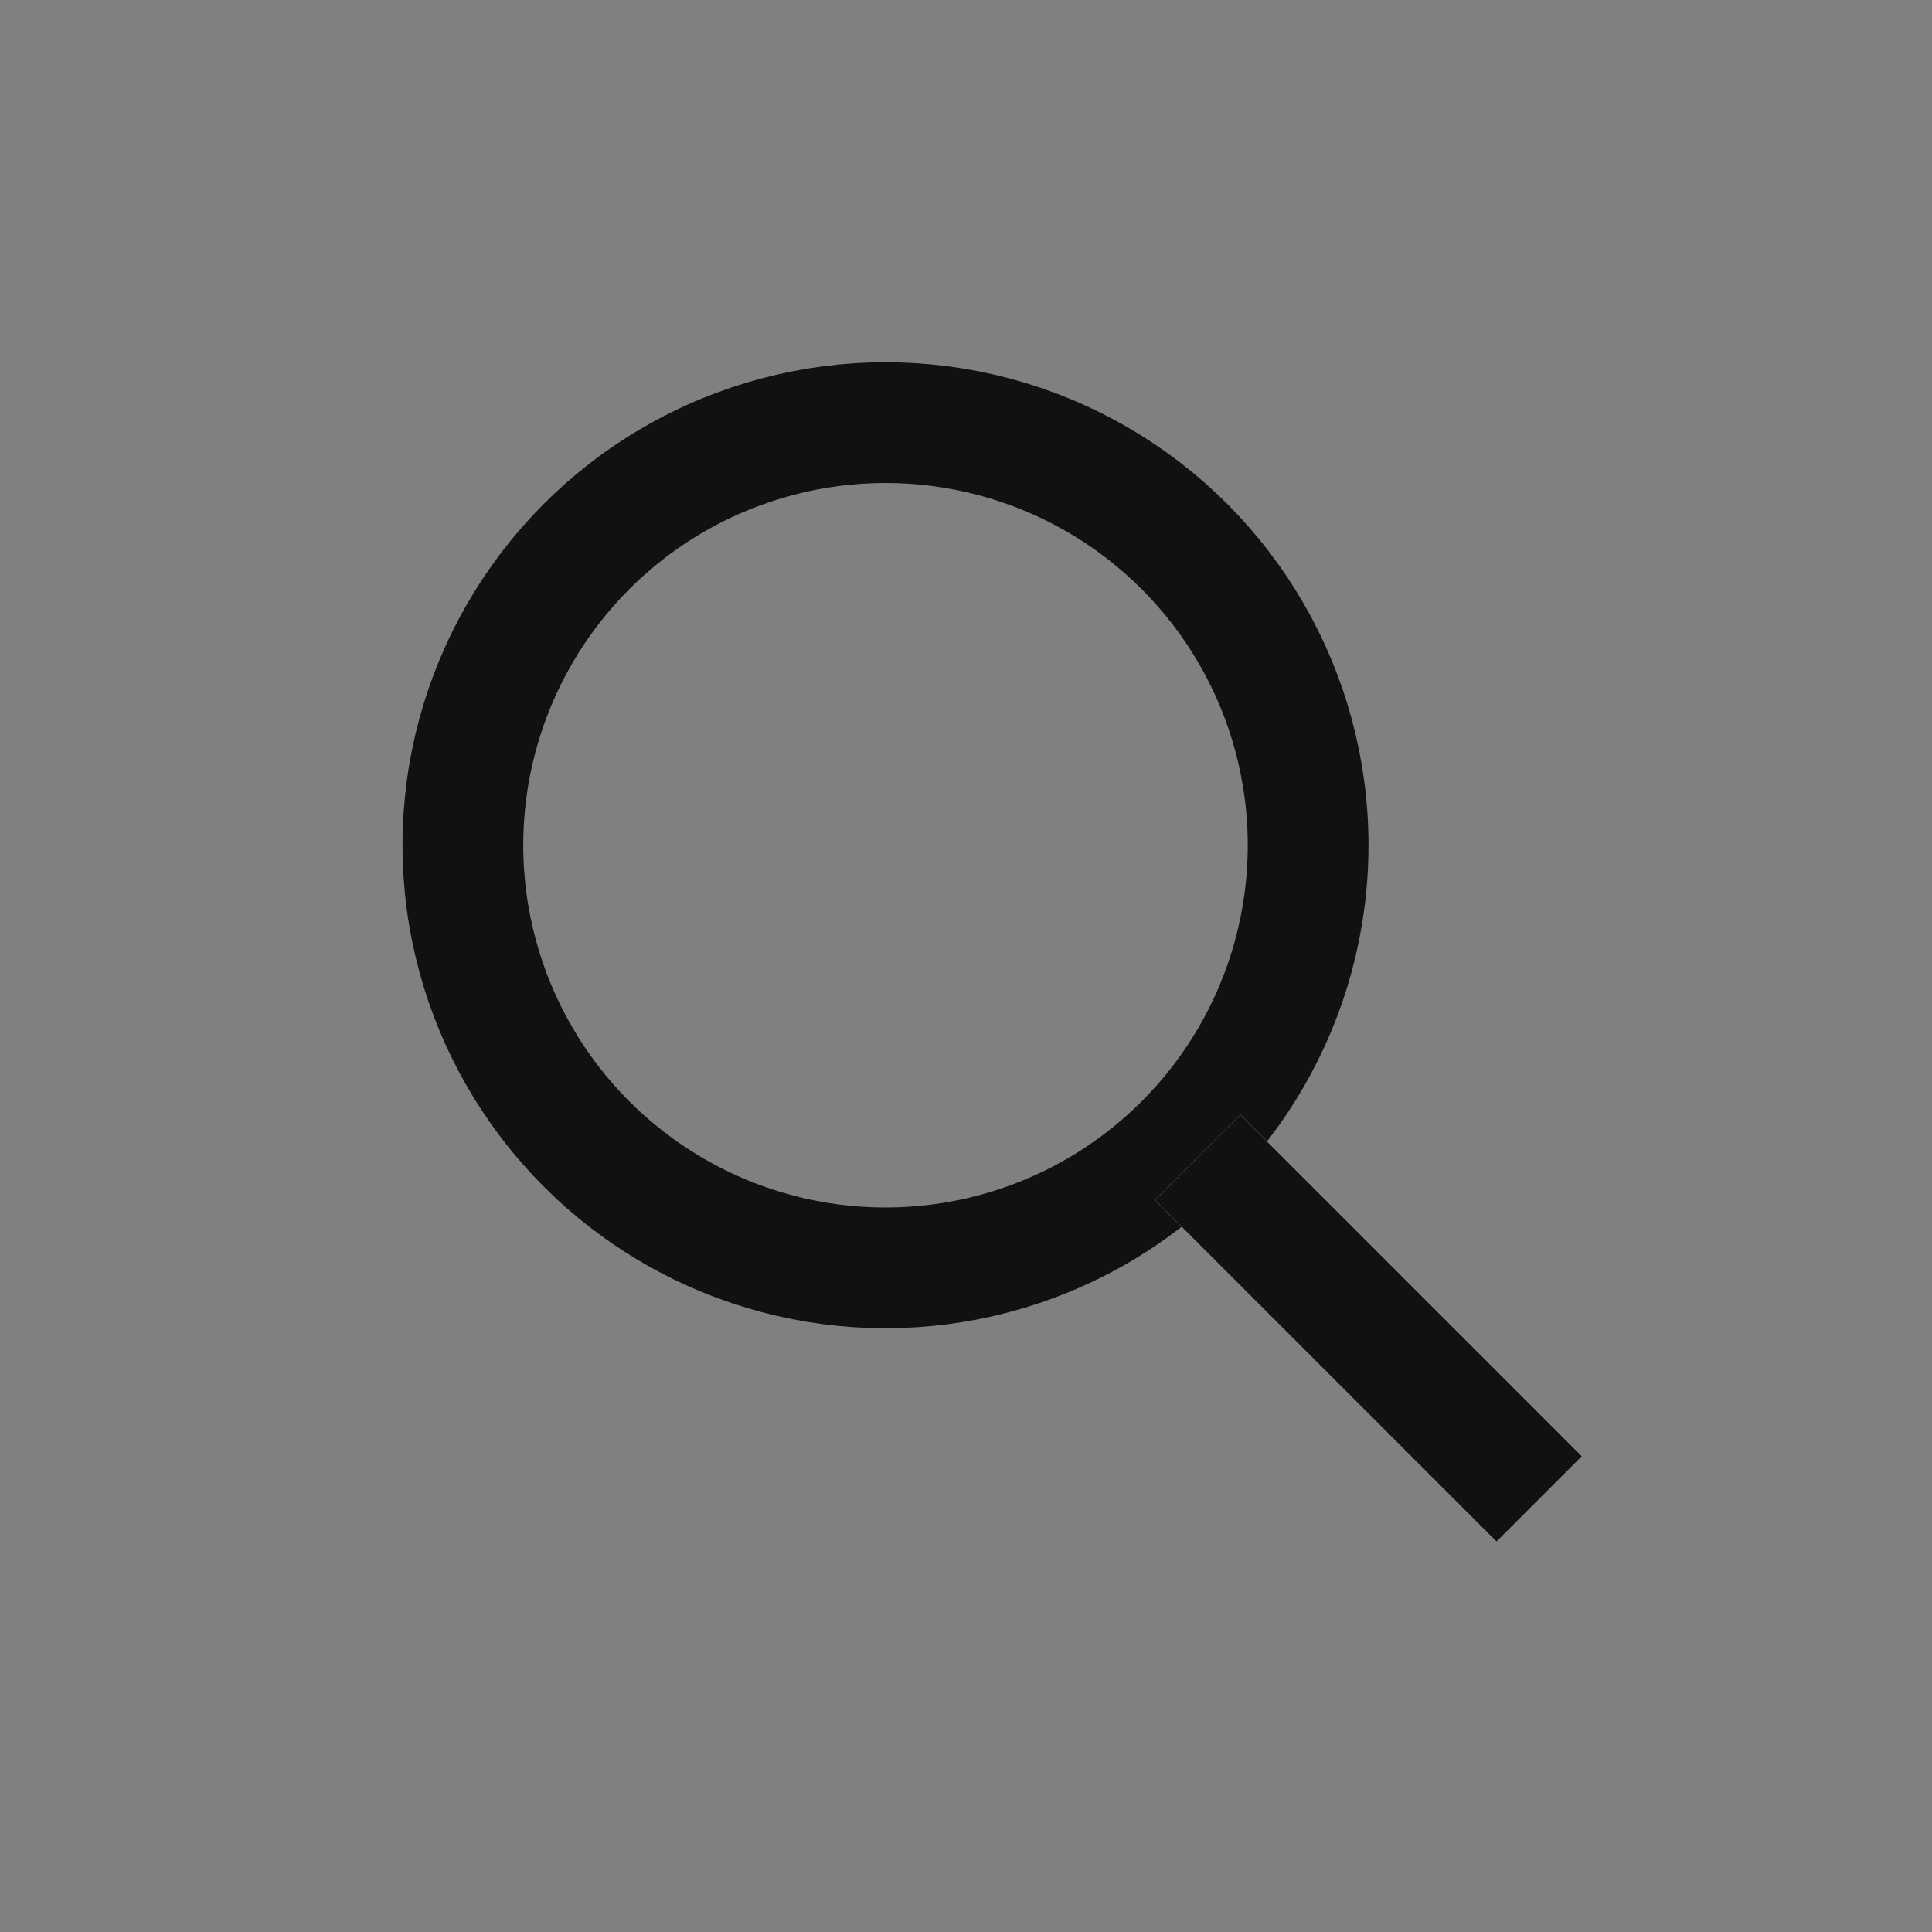 <svg id="ic_search" xmlns="http://www.w3.org/2000/svg" width="24" height="24">
    <rect width="100%" height="100%" fill="#808080" stroke="none"/>
    <defs>
        <style>
            .cls-5{fill:none}.cls-4{stroke:none}
        </style>
    </defs>
    <path id="사각형_6645" data-name="사각형 6645" style="fill:#e9ebf0;opacity:.003" d="M0 0h24v24H0z"/>
    <g id="타원_439" data-name="타원 439" transform="translate(5 4.5)" style="stroke-width:1.5px;stroke:#111;fill:none">
        <circle class="cls-4" cx="6" cy="6" r="6"/>
        <circle class="cls-5" cx="6" cy="6" r="5.25"/>
    </g>
    <g id="사각형_6703" data-name="사각형 6703" style="fill:#fff;stroke:#111">
        <path class="cls-4" d="M0 0h1.5v6H0z" transform="rotate(-45 25.17 -9.865)"/>
        <path class="cls-5" d="M.5.5H1v5H.5z" transform="rotate(-45 25.17 -9.865)"/>
    </g>
</svg>
